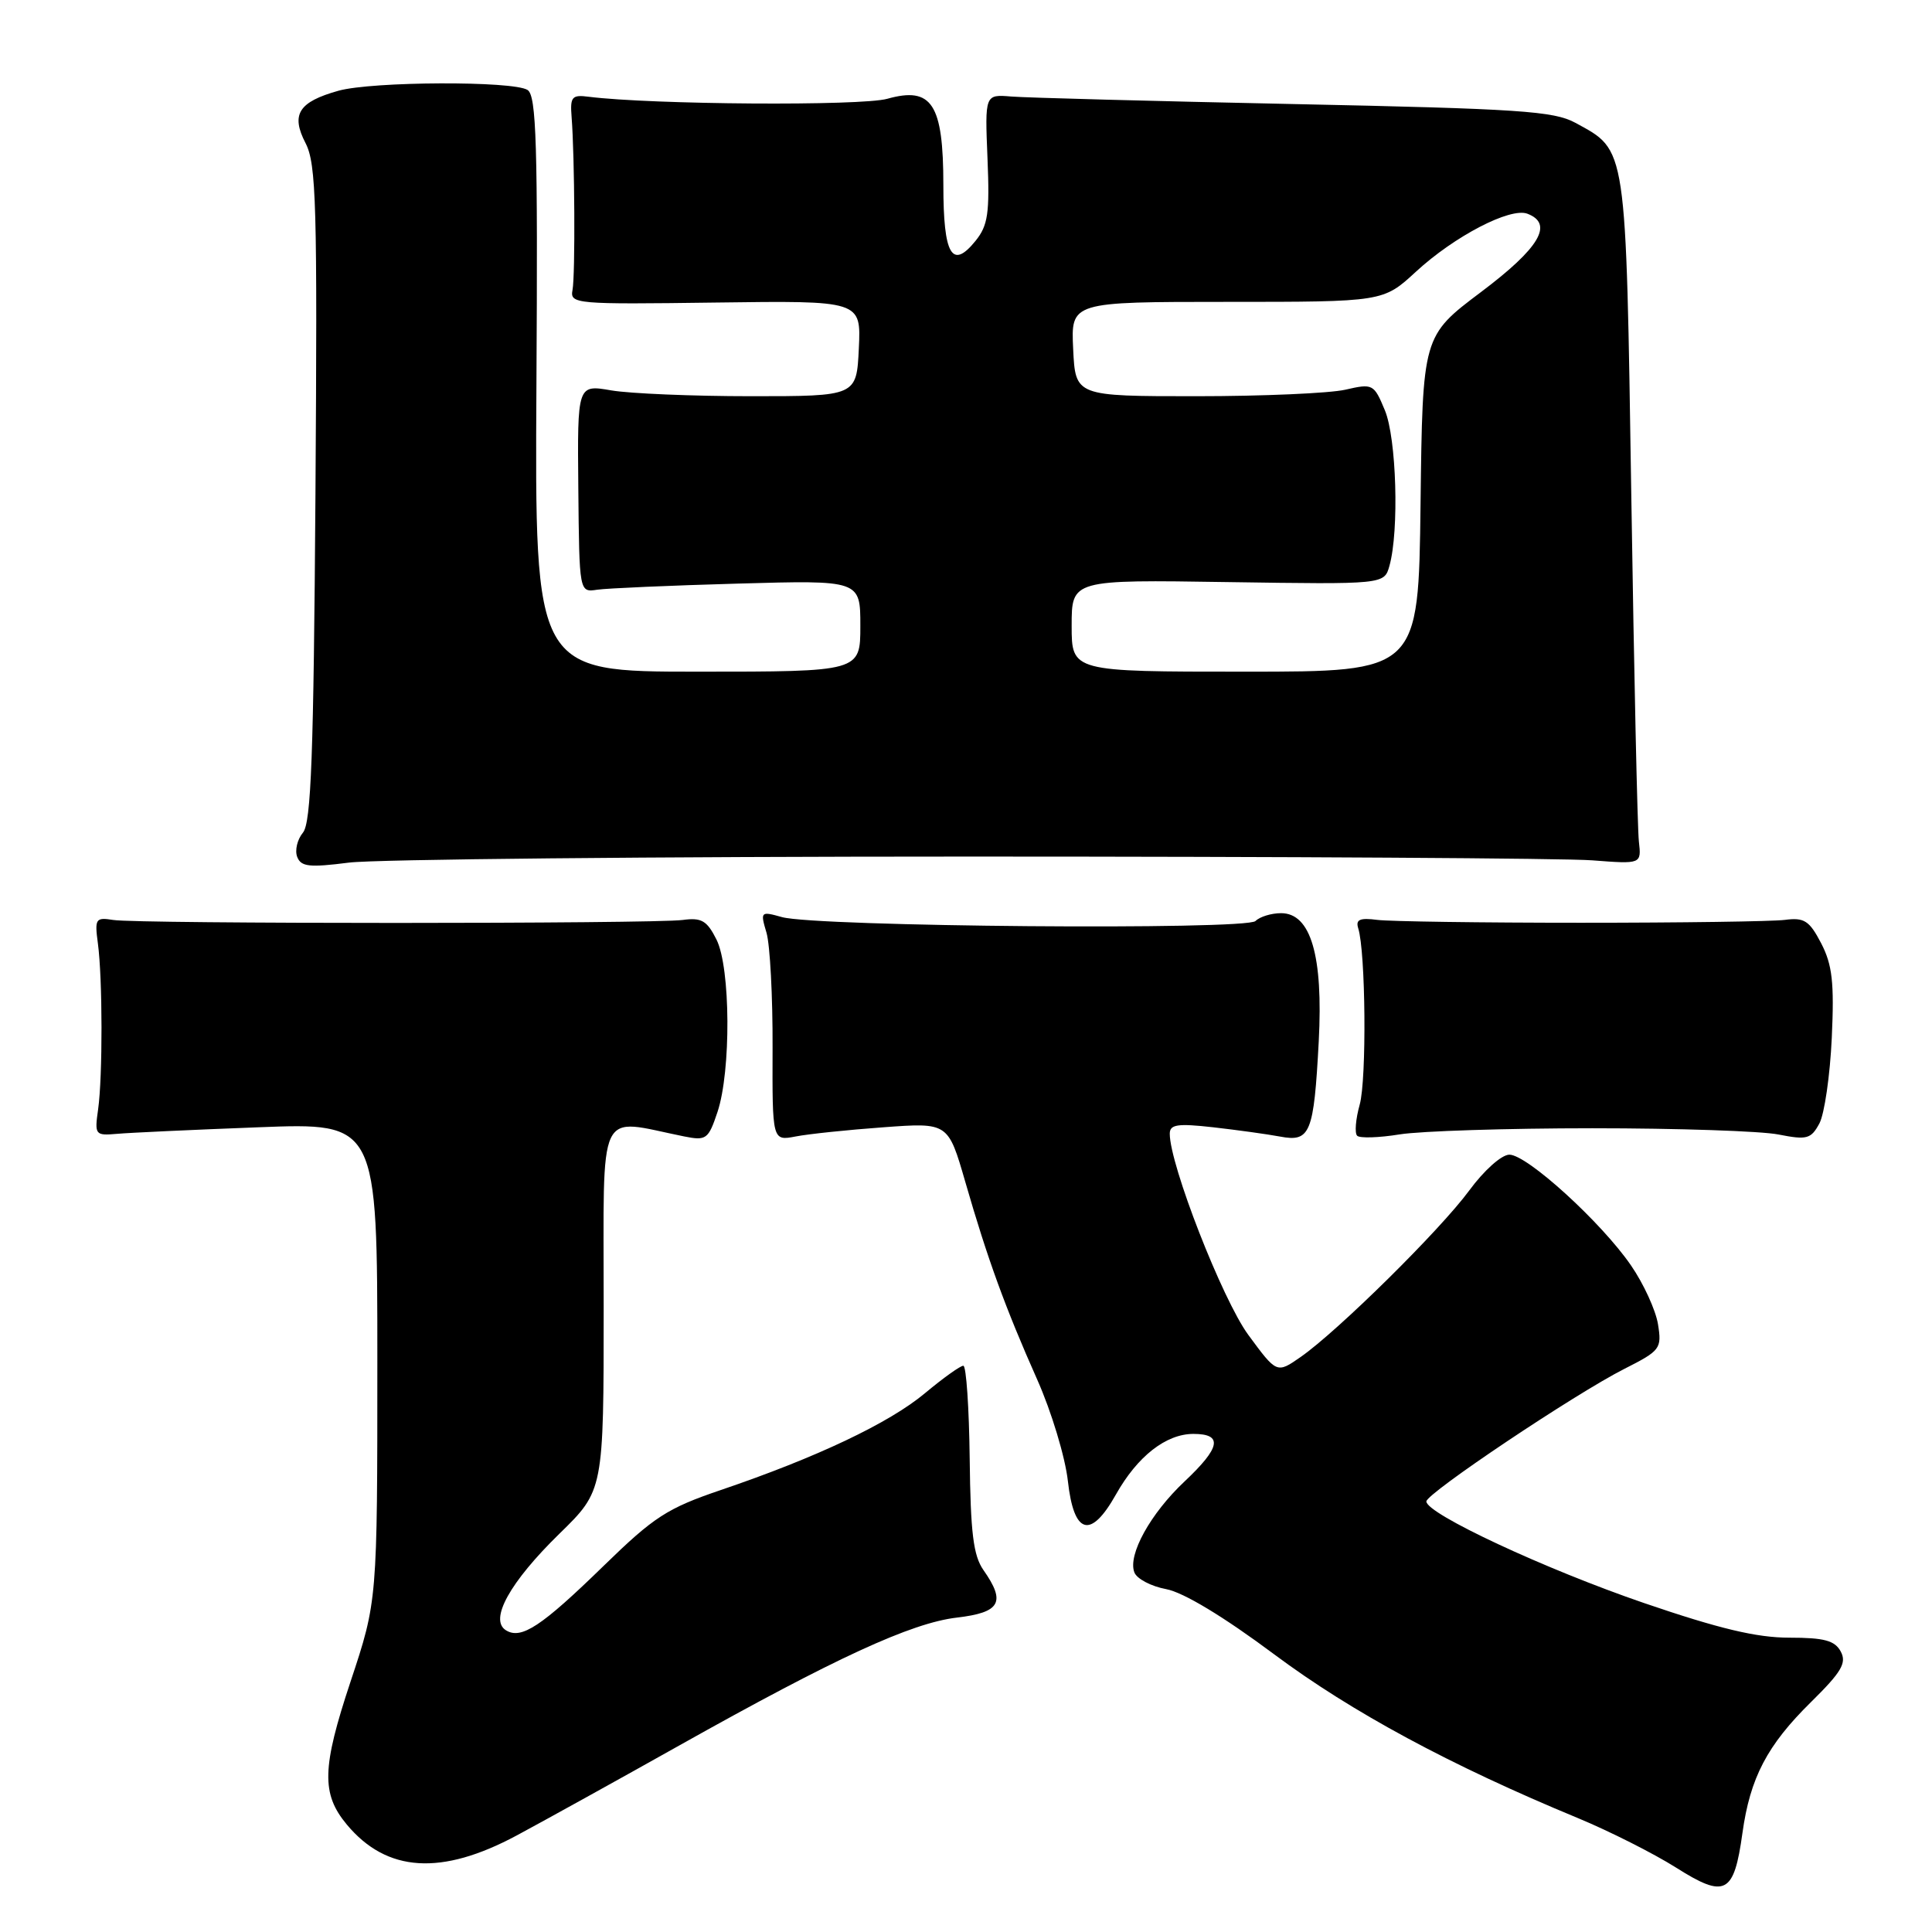 <?xml version="1.0" encoding="UTF-8" standalone="no"?>
<!DOCTYPE svg PUBLIC "-//W3C//DTD SVG 1.1//EN" "http://www.w3.org/Graphics/SVG/1.1/DTD/svg11.dtd" >
<svg xmlns="http://www.w3.org/2000/svg" xmlns:xlink="http://www.w3.org/1999/xlink" version="1.1" viewBox="0 0 256 256">
 <g >
 <path fill="currentColor"
d=" M 230.88 242.90 C 231.90 235.56 234.15 231.26 239.97 225.53 C 244.01 221.55 244.72 220.35 243.91 218.84 C 243.13 217.38 241.73 217.00 237.09 217.00 C 232.76 217.00 227.78 215.81 217.87 212.42 C 204.73 207.92 189.00 200.58 189.00 198.95 C 189.00 197.88 208.68 184.70 215.24 181.38 C 220.02 178.96 220.21 178.70 219.69 175.45 C 219.38 173.58 217.78 170.09 216.12 167.68 C 212.20 161.97 202.35 153.00 200.00 153.00 C 198.97 153.00 196.64 155.08 194.68 157.75 C 190.81 163.01 177.27 176.37 172.34 179.81 C 169.18 182.01 169.18 182.01 165.40 176.87 C 161.97 172.19 155.00 154.34 155.00 150.23 C 155.00 148.99 156.01 148.84 160.75 149.37 C 163.91 149.73 167.90 150.28 169.61 150.60 C 173.62 151.36 174.09 150.20 174.74 138.00 C 175.34 126.63 173.69 121.00 169.75 121.00 C 168.46 121.00 166.93 121.47 166.36 122.04 C 165.13 123.27 108.18 122.80 103.61 121.52 C 100.78 120.73 100.73 120.78 101.57 123.61 C 102.03 125.20 102.40 132.05 102.37 138.84 C 102.33 151.18 102.33 151.18 105.42 150.59 C 107.11 150.26 112.35 149.71 117.07 149.37 C 125.63 148.74 125.63 148.74 127.91 156.62 C 130.85 166.82 133.21 173.30 137.43 182.79 C 139.32 187.03 141.15 193.09 141.50 196.25 C 142.29 203.36 144.52 203.98 147.86 198.04 C 150.71 192.97 154.50 190.00 158.13 190.00 C 162.08 190.00 161.74 191.80 156.96 196.30 C 152.44 200.55 149.41 206.03 150.31 208.35 C 150.63 209.20 152.53 210.20 154.53 210.57 C 156.82 211.00 162.15 214.22 168.84 219.21 C 179.10 226.86 192.19 233.92 209.09 240.91 C 213.26 242.64 219.11 245.59 222.09 247.47 C 228.60 251.59 229.76 250.99 230.88 242.90 Z  M 68.50 243.19 C 72.35 241.12 82.05 235.75 90.05 231.26 C 110.66 219.70 120.74 215.05 126.79 214.34 C 132.56 213.66 133.31 212.31 130.31 208.04 C 128.97 206.12 128.60 203.09 128.49 193.31 C 128.41 186.54 128.03 180.98 127.65 180.97 C 127.27 180.95 124.98 182.59 122.57 184.60 C 117.84 188.56 108.22 193.12 95.50 197.44 C 88.41 199.85 86.65 200.99 80.00 207.47 C 71.73 215.53 69.07 217.28 67.04 216.02 C 64.79 214.63 67.56 209.64 74.12 203.23 C 79.99 197.50 79.99 197.50 79.99 173.12 C 80.00 146.03 78.96 148.23 90.64 150.58 C 93.58 151.17 93.86 150.97 95.07 147.35 C 96.88 141.92 96.81 128.24 94.94 124.50 C 93.68 121.99 92.96 121.56 90.47 121.90 C 86.56 122.42 18.23 122.43 15.00 121.90 C 12.67 121.53 12.53 121.73 12.97 125.00 C 13.60 129.70 13.61 142.66 13.00 147.00 C 12.52 150.38 12.61 150.49 15.50 150.24 C 17.15 150.09 25.59 149.70 34.25 149.37 C 50.00 148.76 50.00 148.76 50.00 180.45 C 50.00 212.14 50.00 212.14 46.45 222.82 C 42.65 234.25 42.56 237.69 45.96 241.77 C 51.25 248.11 58.49 248.57 68.50 243.19 Z  M 211.00 149.50 C 222.28 149.50 233.38 149.87 235.67 150.33 C 239.43 151.07 239.97 150.92 241.08 148.86 C 241.75 147.60 242.49 142.50 242.72 137.53 C 243.06 130.19 242.79 127.85 241.32 125.00 C 239.75 121.99 239.08 121.55 236.50 121.89 C 234.85 122.10 222.70 122.27 209.50 122.27 C 196.30 122.27 184.15 122.10 182.50 121.89 C 180.19 121.59 179.61 121.84 179.97 123.00 C 180.96 126.11 181.10 143.00 180.17 146.36 C 179.63 148.29 179.48 150.15 179.83 150.49 C 180.17 150.84 182.72 150.76 185.48 150.31 C 188.24 149.87 199.72 149.50 211.00 149.50 Z  M 128.50 113.50 C 170.30 113.50 207.43 113.72 211.00 114.00 C 217.50 114.50 217.50 114.50 217.16 111.50 C 216.97 109.85 216.52 89.35 216.16 65.95 C 215.43 18.85 215.60 20.02 208.74 16.27 C 205.90 14.72 201.29 14.41 171.50 13.79 C 152.80 13.40 135.93 12.95 134.00 12.79 C 130.50 12.50 130.50 12.50 130.85 21.02 C 131.15 28.28 130.91 29.88 129.26 31.92 C 126.15 35.77 125.00 33.79 125.00 24.55 C 125.00 13.76 123.49 11.43 117.57 13.09 C 114.11 14.06 86.35 13.87 78.00 12.82 C 75.78 12.53 75.53 12.83 75.74 15.50 C 76.15 20.69 76.24 36.42 75.86 38.43 C 75.51 40.28 76.22 40.34 94.80 40.09 C 114.10 39.83 114.10 39.83 113.80 46.16 C 113.50 52.50 113.50 52.50 99.50 52.50 C 91.80 52.50 83.47 52.15 81.00 51.73 C 76.50 50.95 76.50 50.95 76.63 64.73 C 76.76 78.50 76.76 78.50 79.13 78.14 C 80.43 77.95 88.81 77.58 97.75 77.33 C 114.00 76.87 114.00 76.87 114.00 82.93 C 114.00 89.00 114.00 89.00 92.43 89.00 C 70.86 89.00 70.86 89.00 71.08 50.90 C 71.27 19.10 71.08 12.66 69.90 11.92 C 67.98 10.70 49.34 10.78 44.86 12.02 C 39.56 13.50 38.51 15.16 40.49 18.97 C 41.91 21.73 42.06 27.14 41.80 65.39 C 41.56 100.12 41.23 109.02 40.14 110.33 C 39.39 111.24 39.05 112.68 39.38 113.54 C 39.88 114.85 40.99 114.97 46.24 114.30 C 49.68 113.86 86.70 113.50 128.50 113.50 Z  M 142.00 82.91 C 142.00 76.81 142.00 76.81 162.71 77.13 C 183.42 77.44 183.42 77.44 184.11 74.97 C 185.41 70.32 185.04 58.04 183.50 54.36 C 182.05 50.87 181.91 50.80 178.25 51.64 C 176.19 52.11 167.30 52.50 158.50 52.50 C 142.50 52.50 142.50 52.50 142.20 46.25 C 141.90 40.00 141.90 40.00 162.59 40.00 C 183.28 40.00 183.28 40.00 187.62 36.00 C 192.73 31.29 200.12 27.45 202.39 28.32 C 205.90 29.66 204.01 32.85 196.25 38.69 C 188.50 44.52 188.50 44.52 188.23 66.76 C 187.96 89.00 187.96 89.00 164.98 89.00 C 142.00 89.00 142.00 89.00 142.00 82.91 Z "/>
</g>
</svg>